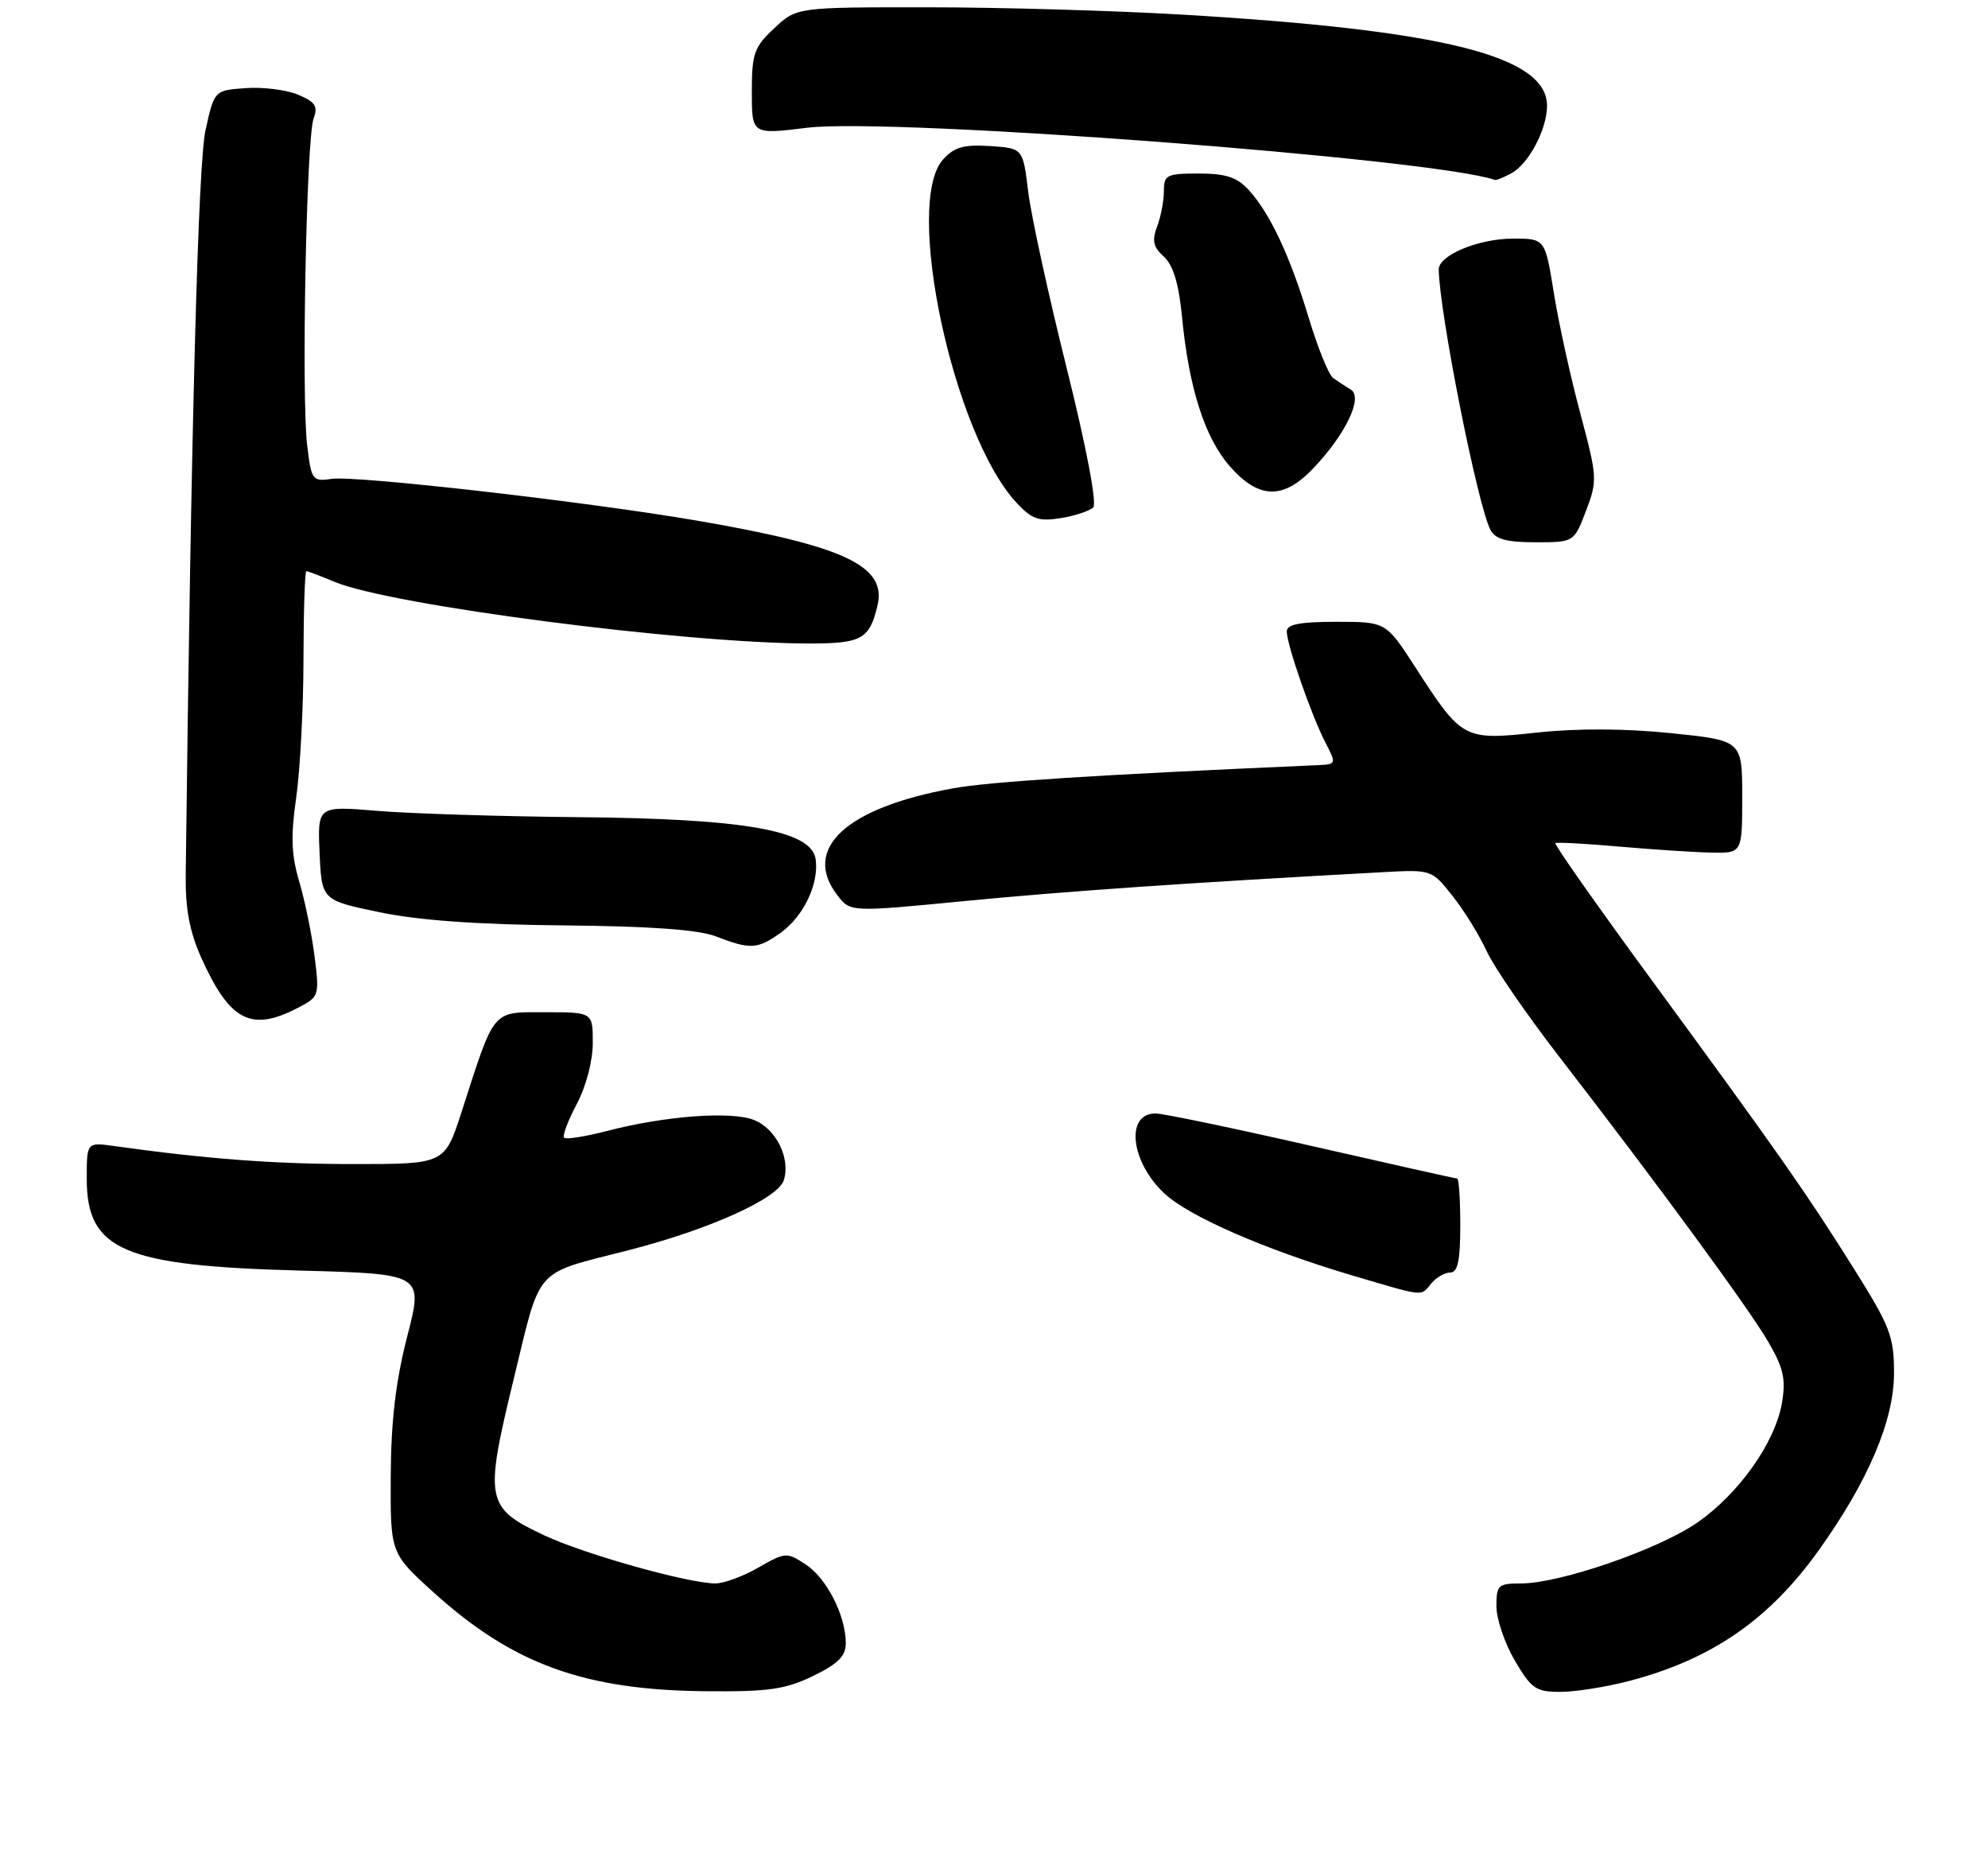 <?xml version="1.0" encoding="UTF-8" standalone="no"?>
<!DOCTYPE svg PUBLIC "-//W3C//DTD SVG 1.1//EN" "http://www.w3.org/Graphics/SVG/1.1/DTD/svg11.dtd" >
<svg xmlns="http://www.w3.org/2000/svg" xmlns:xlink="http://www.w3.org/1999/xlink" version="1.1" viewBox="0 0 275 259">
 <g >
 <path fill="currentColor"
d=" M 112.47 231.80 C 115.92 230.13 117.00 229.04 117.00 227.27 C 117.00 223.47 114.36 218.28 111.46 216.38 C 108.83 214.66 108.63 214.67 104.92 216.80 C 102.82 218.01 100.14 219.00 98.97 219.00 C 95.21 219.00 80.71 214.92 75.20 212.31 C 67.19 208.53 66.99 207.50 71.04 190.82 C 74.90 174.93 73.67 176.32 87.00 172.90 C 98.15 170.04 107.62 165.76 108.42 163.24 C 109.39 160.20 107.34 156.08 104.27 154.89 C 101.09 153.65 91.97 154.34 83.93 156.43 C 80.95 157.20 78.29 157.62 78.03 157.36 C 77.77 157.11 78.56 155.00 79.78 152.70 C 81.08 150.26 82.00 146.72 82.00 144.25 C 82.00 140.00 82.00 140.00 75.45 140.00 C 67.97 140.00 68.51 139.35 63.86 153.75 C 61.52 161.00 61.52 161.00 48.98 161.00 C 37.94 161.00 28.61 160.30 15.75 158.50 C 12.00 157.98 12.00 157.98 12.00 163.03 C 12.00 172.91 17.03 175.08 41.53 175.73 C 58.56 176.19 58.56 176.19 56.33 184.84 C 54.74 191.04 54.09 196.53 54.05 204.17 C 54.00 214.83 54.00 214.83 59.98 220.24 C 70.97 230.19 80.87 233.77 97.72 233.91 C 106.33 233.99 108.66 233.65 112.47 231.80 Z  M 225.32 232.50 C 236.73 229.53 244.70 224.04 251.57 214.44 C 258.44 204.84 262.00 196.46 262.00 189.90 C 262.00 184.84 261.47 183.46 256.42 175.42 C 249.83 164.92 246.07 159.56 228.21 135.19 C 220.83 125.12 214.95 116.75 215.15 116.61 C 215.34 116.46 219.32 116.68 224.00 117.09 C 228.68 117.50 234.41 117.88 236.75 117.92 C 241.00 118.00 241.00 118.00 241.00 110.20 C 241.00 102.41 241.00 102.41 231.14 101.40 C 224.83 100.75 218.17 100.72 212.61 101.32 C 202.45 102.41 202.27 102.32 195.77 92.27 C 191.72 86.00 191.72 86.00 184.86 86.00 C 179.78 86.00 178.00 86.35 178.00 87.34 C 178.00 89.16 181.41 98.96 183.34 102.69 C 184.89 105.68 184.88 105.71 182.20 105.83 C 151.44 107.18 136.91 108.11 131.79 109.04 C 117.00 111.72 110.88 117.39 115.84 123.83 C 117.63 126.16 117.63 126.16 133.56 124.61 C 147.34 123.27 164.71 122.07 191.27 120.63 C 198.03 120.26 198.05 120.27 200.93 123.92 C 202.53 125.93 204.64 129.35 205.64 131.53 C 206.64 133.72 211.11 140.22 215.57 146.00 C 229.28 163.73 241.81 180.82 244.56 185.51 C 246.71 189.19 247.06 190.70 246.50 194.02 C 245.56 199.54 240.47 206.70 234.66 210.67 C 229.27 214.35 215.75 219.00 210.45 219.00 C 207.24 219.00 207.00 219.22 207.00 222.16 C 207.00 223.90 208.14 227.28 209.54 229.66 C 211.82 233.56 212.47 234.00 215.83 234.00 C 217.89 234.00 222.16 233.33 225.32 232.50 Z  M 198.00 177.50 C 198.68 176.68 199.86 176.00 200.62 176.00 C 201.65 176.00 202.00 174.35 202.00 169.50 C 202.00 165.93 201.81 163.00 201.57 163.00 C 201.34 163.00 192.28 160.97 181.45 158.50 C 170.61 156.03 160.89 154.00 159.84 154.00 C 155.64 154.00 156.38 160.68 161.07 165.06 C 164.48 168.25 174.99 172.83 187.08 176.41 C 197.25 179.41 196.48 179.33 198.00 177.50 Z  M 41.15 139.42 C 44.16 137.87 44.20 137.74 43.52 132.31 C 43.14 129.28 42.19 124.63 41.41 121.99 C 40.30 118.26 40.20 115.68 40.97 110.35 C 41.51 106.58 41.97 97.99 41.98 91.25 C 41.99 84.51 42.17 79.00 42.38 79.00 C 42.59 79.00 44.34 79.66 46.29 80.48 C 54.09 83.73 94.72 89.00 112.06 89.00 C 119.19 89.00 120.27 88.39 121.38 83.77 C 122.69 78.28 116.85 75.53 96.50 72.02 C 81.28 69.40 49.24 65.74 45.88 66.23 C 43.21 66.62 43.07 66.43 42.49 61.57 C 41.68 54.88 42.38 19.09 43.38 16.40 C 44.01 14.68 43.62 14.09 41.21 13.09 C 39.60 12.42 36.33 12.01 33.96 12.19 C 29.65 12.50 29.65 12.50 28.43 18.00 C 27.40 22.68 26.45 58.19 25.69 121.00 C 25.63 125.71 26.23 128.87 27.84 132.46 C 31.78 141.21 34.72 142.75 41.15 139.42 Z  M 107.96 129.03 C 111.16 126.75 113.31 122.24 112.83 118.84 C 112.27 114.86 103.08 113.23 80.00 113.02 C 69.28 112.92 56.77 112.53 52.21 112.15 C 43.92 111.46 43.92 111.46 44.21 117.98 C 44.50 124.50 44.50 124.50 52.50 126.17 C 57.94 127.30 66.11 127.88 78.00 127.99 C 89.93 128.10 96.61 128.58 99.00 129.50 C 103.80 131.35 104.77 131.30 107.96 129.03 Z  M 219.39 70.66 C 220.99 66.47 220.96 65.99 218.60 57.16 C 217.25 52.13 215.60 44.63 214.94 40.51 C 213.73 33.00 213.73 33.00 209.31 33.00 C 204.54 33.00 198.99 35.30 199.02 37.28 C 199.12 43.30 204.39 69.86 206.16 73.25 C 206.85 74.58 208.34 75.00 212.40 75.00 C 217.73 75.00 217.73 75.00 219.39 70.66 Z  M 151.23 70.17 C 151.76 69.64 150.27 61.79 147.55 50.89 C 145.02 40.77 142.63 29.80 142.23 26.50 C 141.50 20.50 141.50 20.50 136.95 20.20 C 133.32 19.97 132.00 20.34 130.45 22.06 C 125.00 28.09 131.84 60.07 140.60 69.52 C 142.74 71.82 143.69 72.15 146.73 71.66 C 148.71 71.34 150.73 70.67 151.23 70.17 Z  M 181.69 64.75 C 186.18 60.02 188.60 54.93 186.85 53.88 C 186.11 53.43 185.01 52.71 184.41 52.28 C 183.80 51.85 182.30 48.13 181.05 44.01 C 178.47 35.43 175.68 29.48 172.71 26.25 C 171.12 24.51 169.55 24.00 165.83 24.00 C 161.38 24.00 161.00 24.19 161.00 26.43 C 161.00 27.77 160.58 29.98 160.06 31.34 C 159.33 33.27 159.52 34.17 160.99 35.49 C 162.29 36.67 163.06 39.21 163.51 43.84 C 164.46 53.67 166.66 60.55 170.13 64.50 C 174.14 69.06 177.53 69.14 181.69 64.75 Z  M 209.06 23.97 C 211.46 22.68 214.00 17.89 214.00 14.62 C 214.00 7.74 199.62 4.15 163.50 2.02 C 154.15 1.47 138.34 1.01 128.36 1.01 C 110.21 1.00 110.21 1.00 107.11 3.90 C 104.31 6.51 104.00 7.39 104.00 12.71 C 104.00 18.61 104.00 18.61 111.64 17.67 C 123.28 16.24 198.28 21.93 206.82 24.89 C 206.99 24.95 208.00 24.54 209.06 23.97 Z "/>
</g>
</svg>